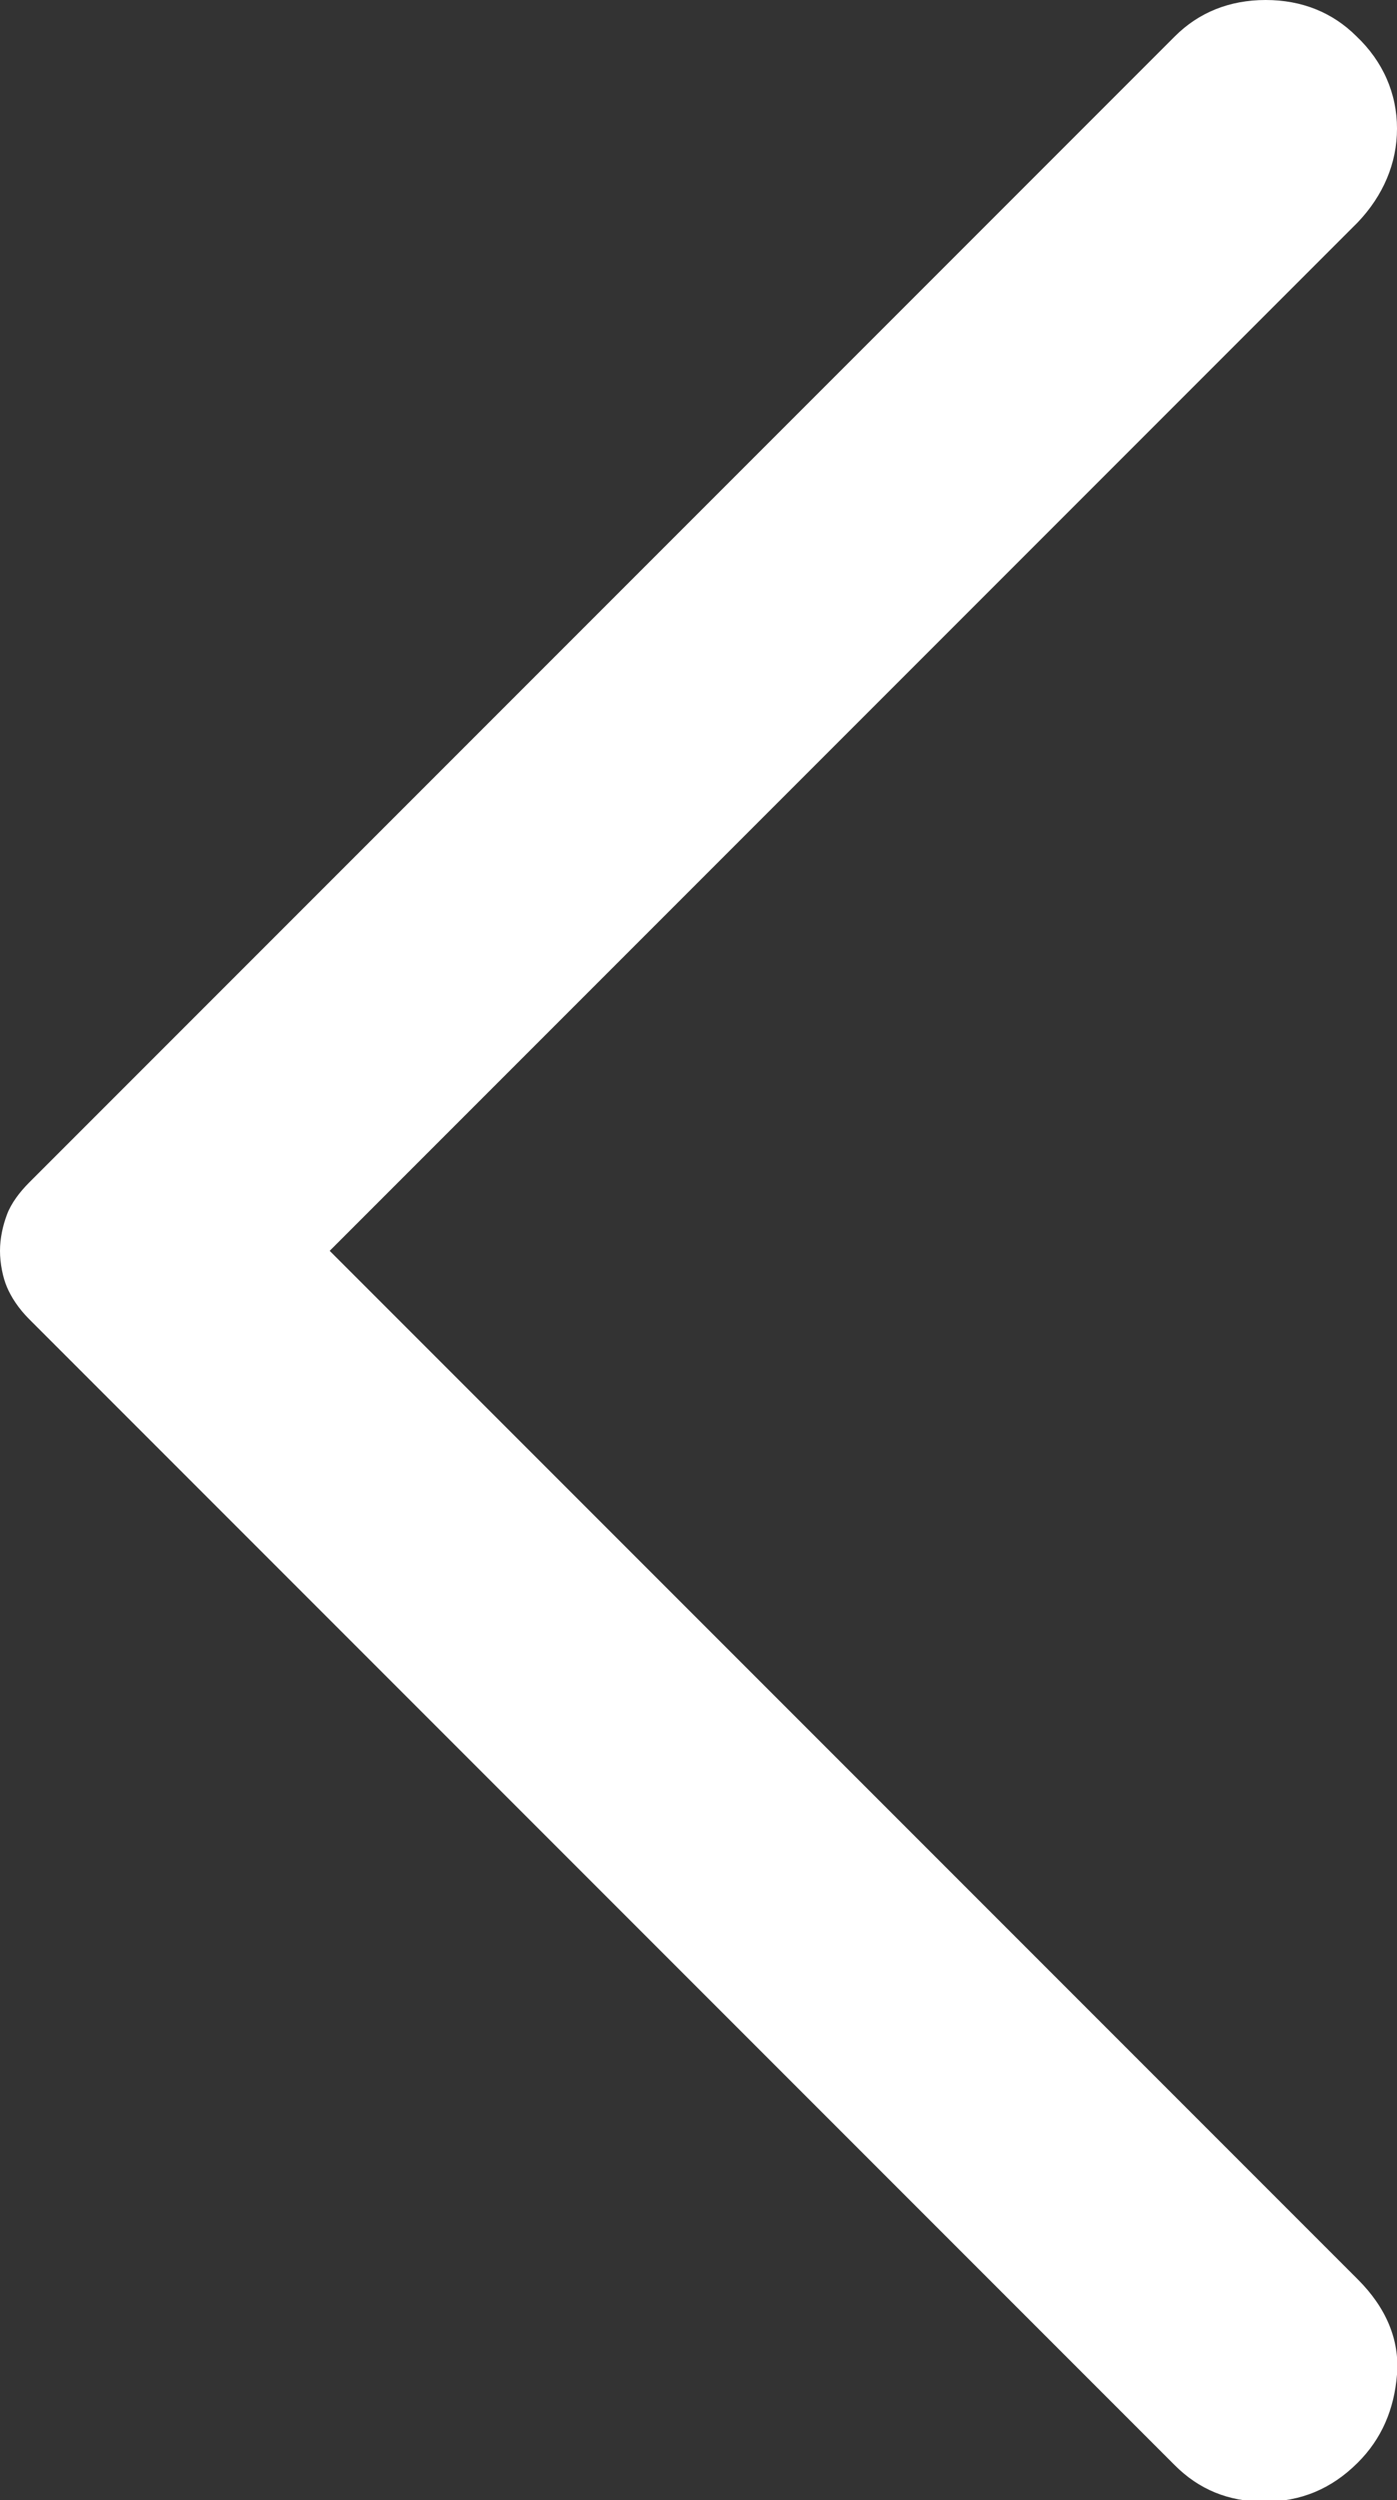 <?xml version="1.0" encoding="utf-8"?>
<!-- Generator: Adobe Illustrator 23.0.1, SVG Export Plug-In . SVG Version: 6.00 Build 0)  -->
<svg version="1.1" id="Layer_1" xmlns="http://www.w3.org/2000/svg" xmlns:xlink="http://www.w3.org/1999/xlink" x="0px" y="0px"
	 viewBox="0 0 100 178.9" style="enable-background:new 0 0 100 178.9;" xml:space="preserve">
<rect x="0" y="0" width="100" height="178.9" fill="#333333" stroke="none"/>
<style type="text/css">
	.st0{fill:#FFFFFF;}
</style>
<path class="st0" d="M84.1,176.4l-82-82c-0.8-0.8-1.3-1.6-1.6-2.3S0,90.4,0,89.5s0.2-1.8,0.5-2.6s0.9-1.6,1.6-2.3l82-82
	C85.8,0.9,88,0,90.6,0c2.6,0,4.8,0.9,6.5,2.6C99,4.4,100,6.7,100,9.2S99,14,97.2,15.9L23.6,89.5l73.6,73.6c2,2,3,4.3,2.8,6.8
	c-0.2,2.5-1.1,4.6-2.8,6.3c-1.9,1.9-4.1,2.8-6.7,2.8S85.8,178.1,84.1,176.4z"/>
</svg>
